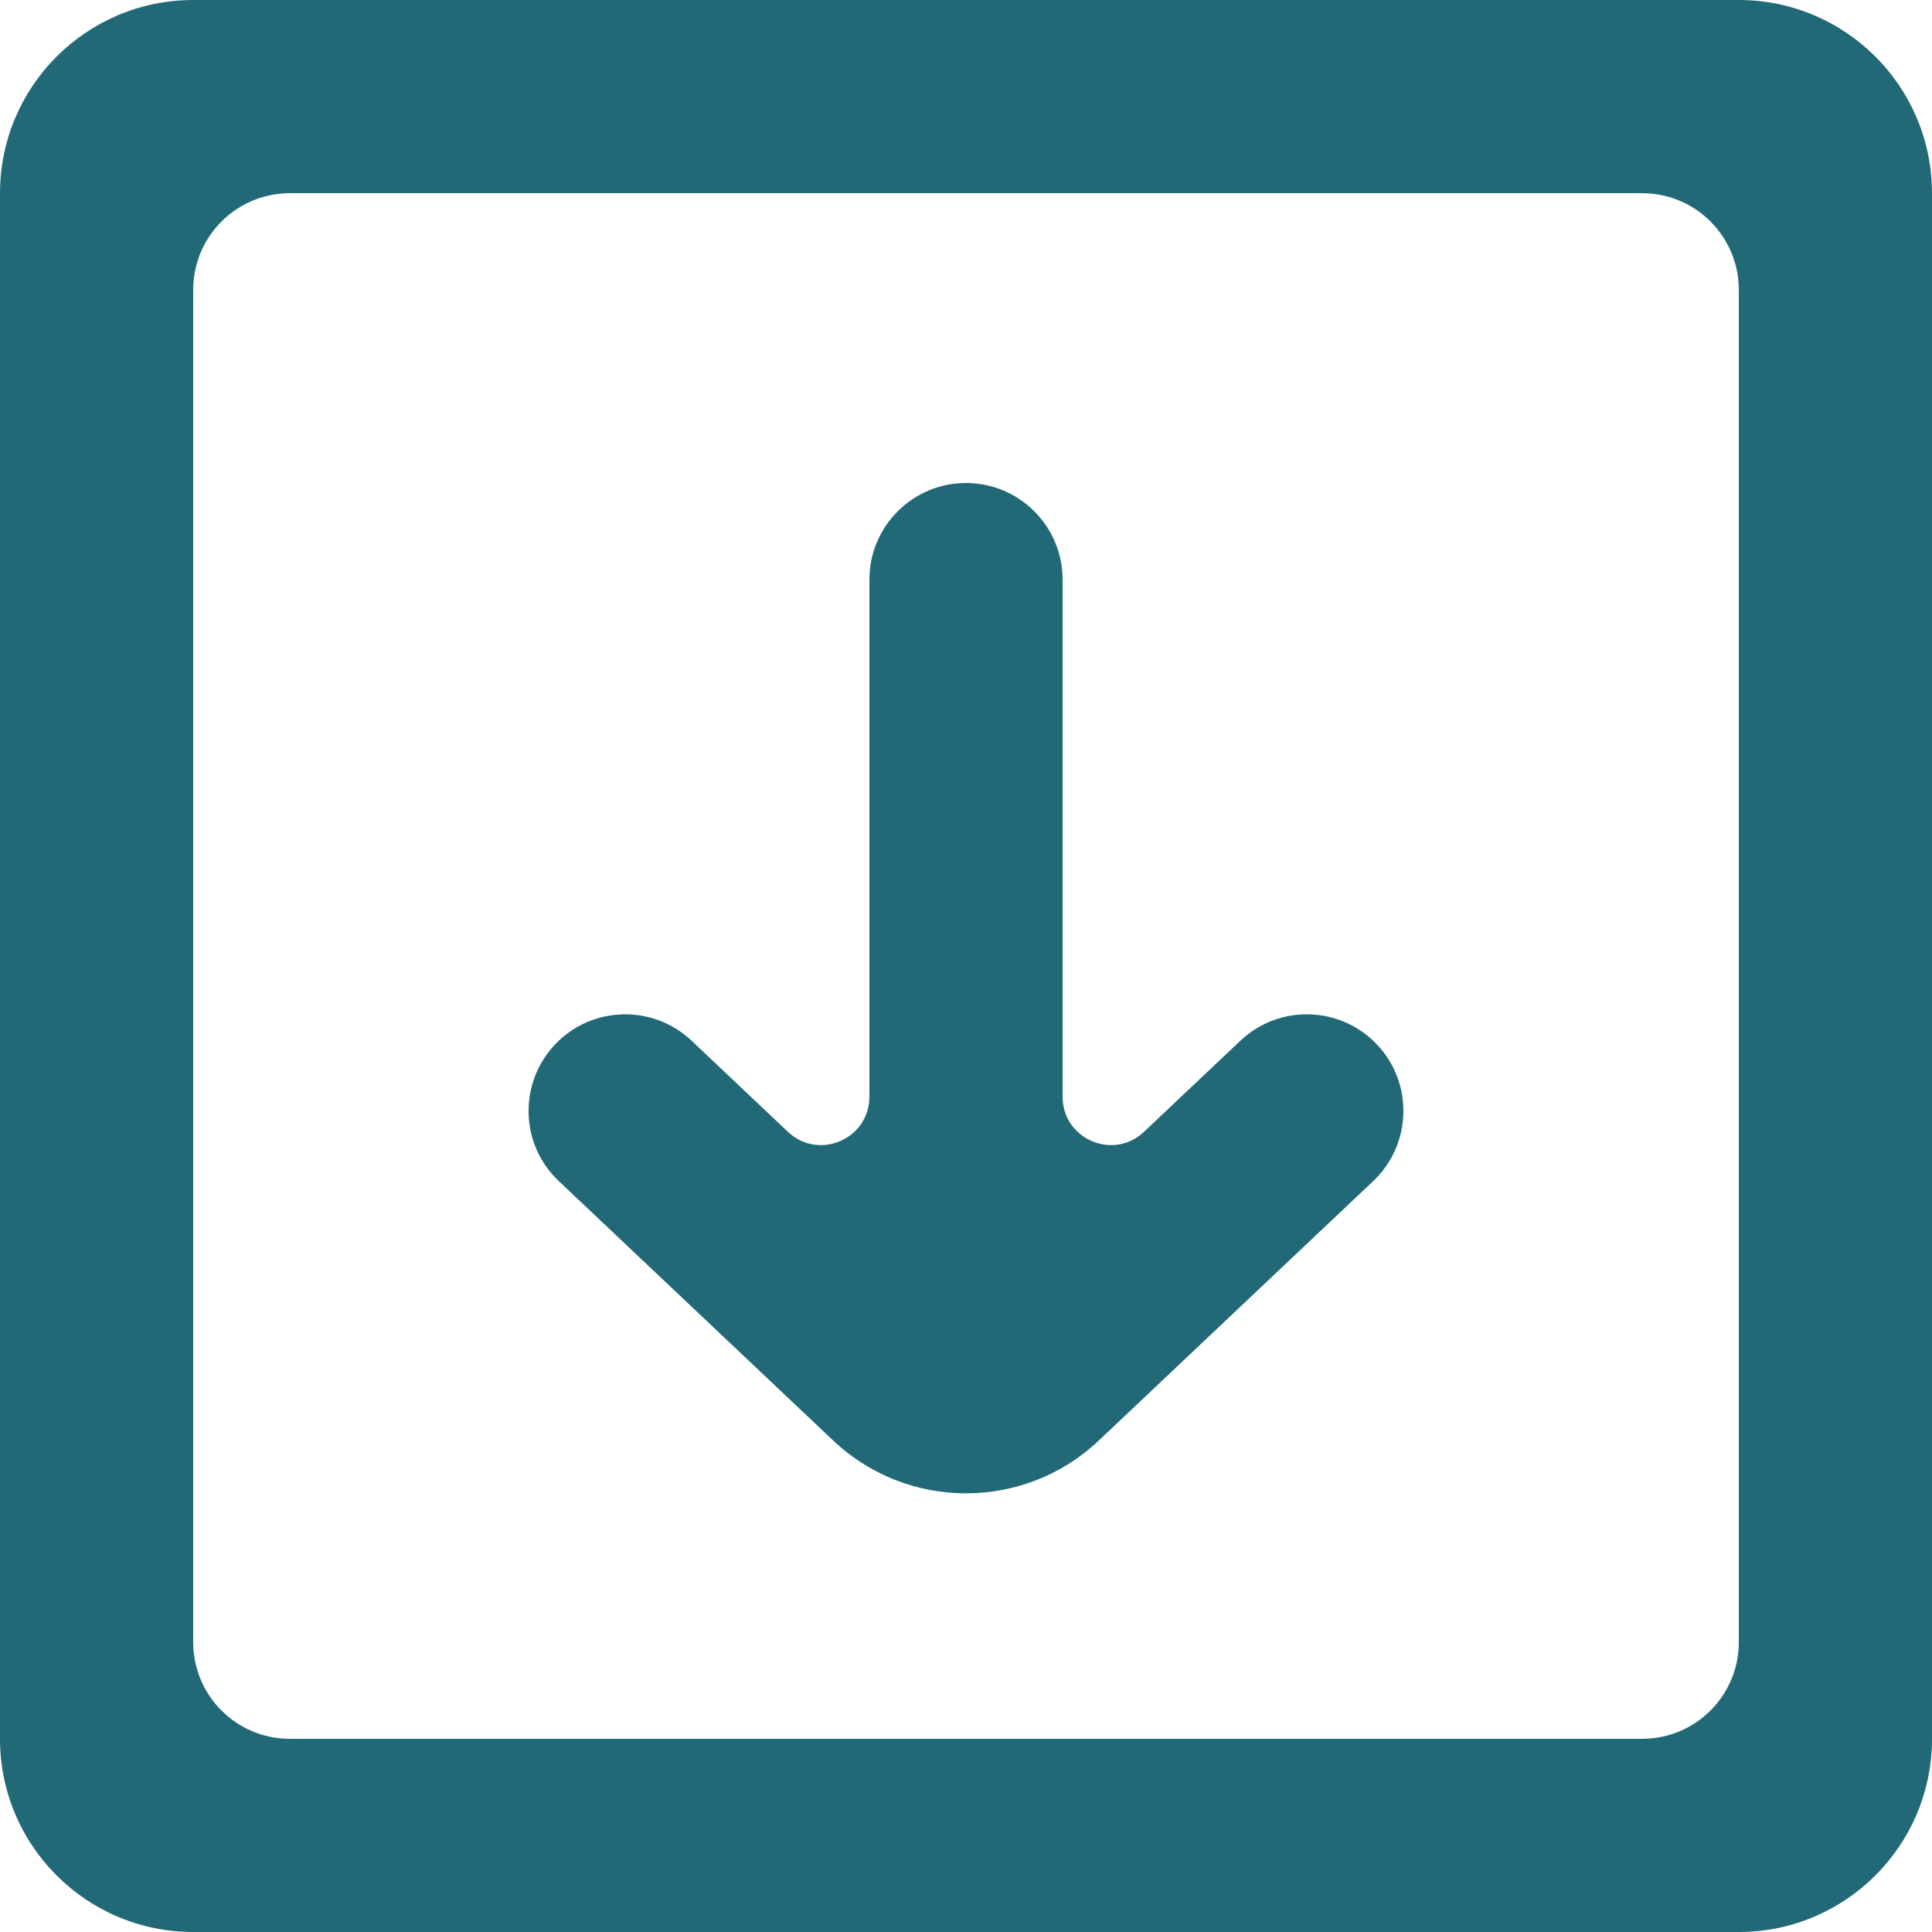 <?xml version="1.0" encoding="UTF-8"?>
<svg width="20px" height="20px" viewBox="0 0 20 20" version="1.1" xmlns="http://www.w3.org/2000/svg" xmlns:xlink="http://www.w3.org/1999/xlink">
    <title>Icon/20px/download [#1453] Copy</title>
    <defs>
        <path d="M14.215,12.227 L11.374,14.913 C10.603,15.641 9.397,15.641 8.626,14.913 L5.785,12.227 C5.383,11.848 5.366,11.215 5.745,10.813 L5.745,10.813 C6.124,10.412 6.757,10.394 7.159,10.773 L8.156,11.716 C8.475,12.018 9,11.792 9,11.353 L9,6 C9,5.448 9.448,5 10,5 C10.552,5 11,5.448 11,6 L11,11.353 C11,11.792 11.525,12.018 11.843,11.716 L12.841,10.773 C13.242,10.394 13.875,10.412 14.255,10.813 L14.255,10.813 C14.634,11.215 14.616,11.848 14.215,12.227 M17,18 L3,18 C2.448,18 2,17.553 2,17 L2,3 C2,2.448 2.448,2 3,2 L17,2 C17.552,2 18,2.448 18,3 L18,17 C18,17.553 17.552,18 17,18 M0,2 L0,18 C0,19.105 0.895,20 2,20 L18,20 C19.104,20 20,19.105 20,18 L20,2 C20,0.896 19.104,0 18,0 L2,0 C0.895,0 0,0.896 0,2" id="path-1"></path>
    </defs>
    <g id="Icon/20px/download-[#1453]-Copy" stroke="none" stroke-width="1" fill="none" fill-rule="evenodd">
        <mask id="mask-2" fill="white">
            <use xlink:href="#path-1"></use>
        </mask>
        <use id="download-[#1453]" fill="#226978" xlink:href="#path-1"></use>
    </g>
</svg>